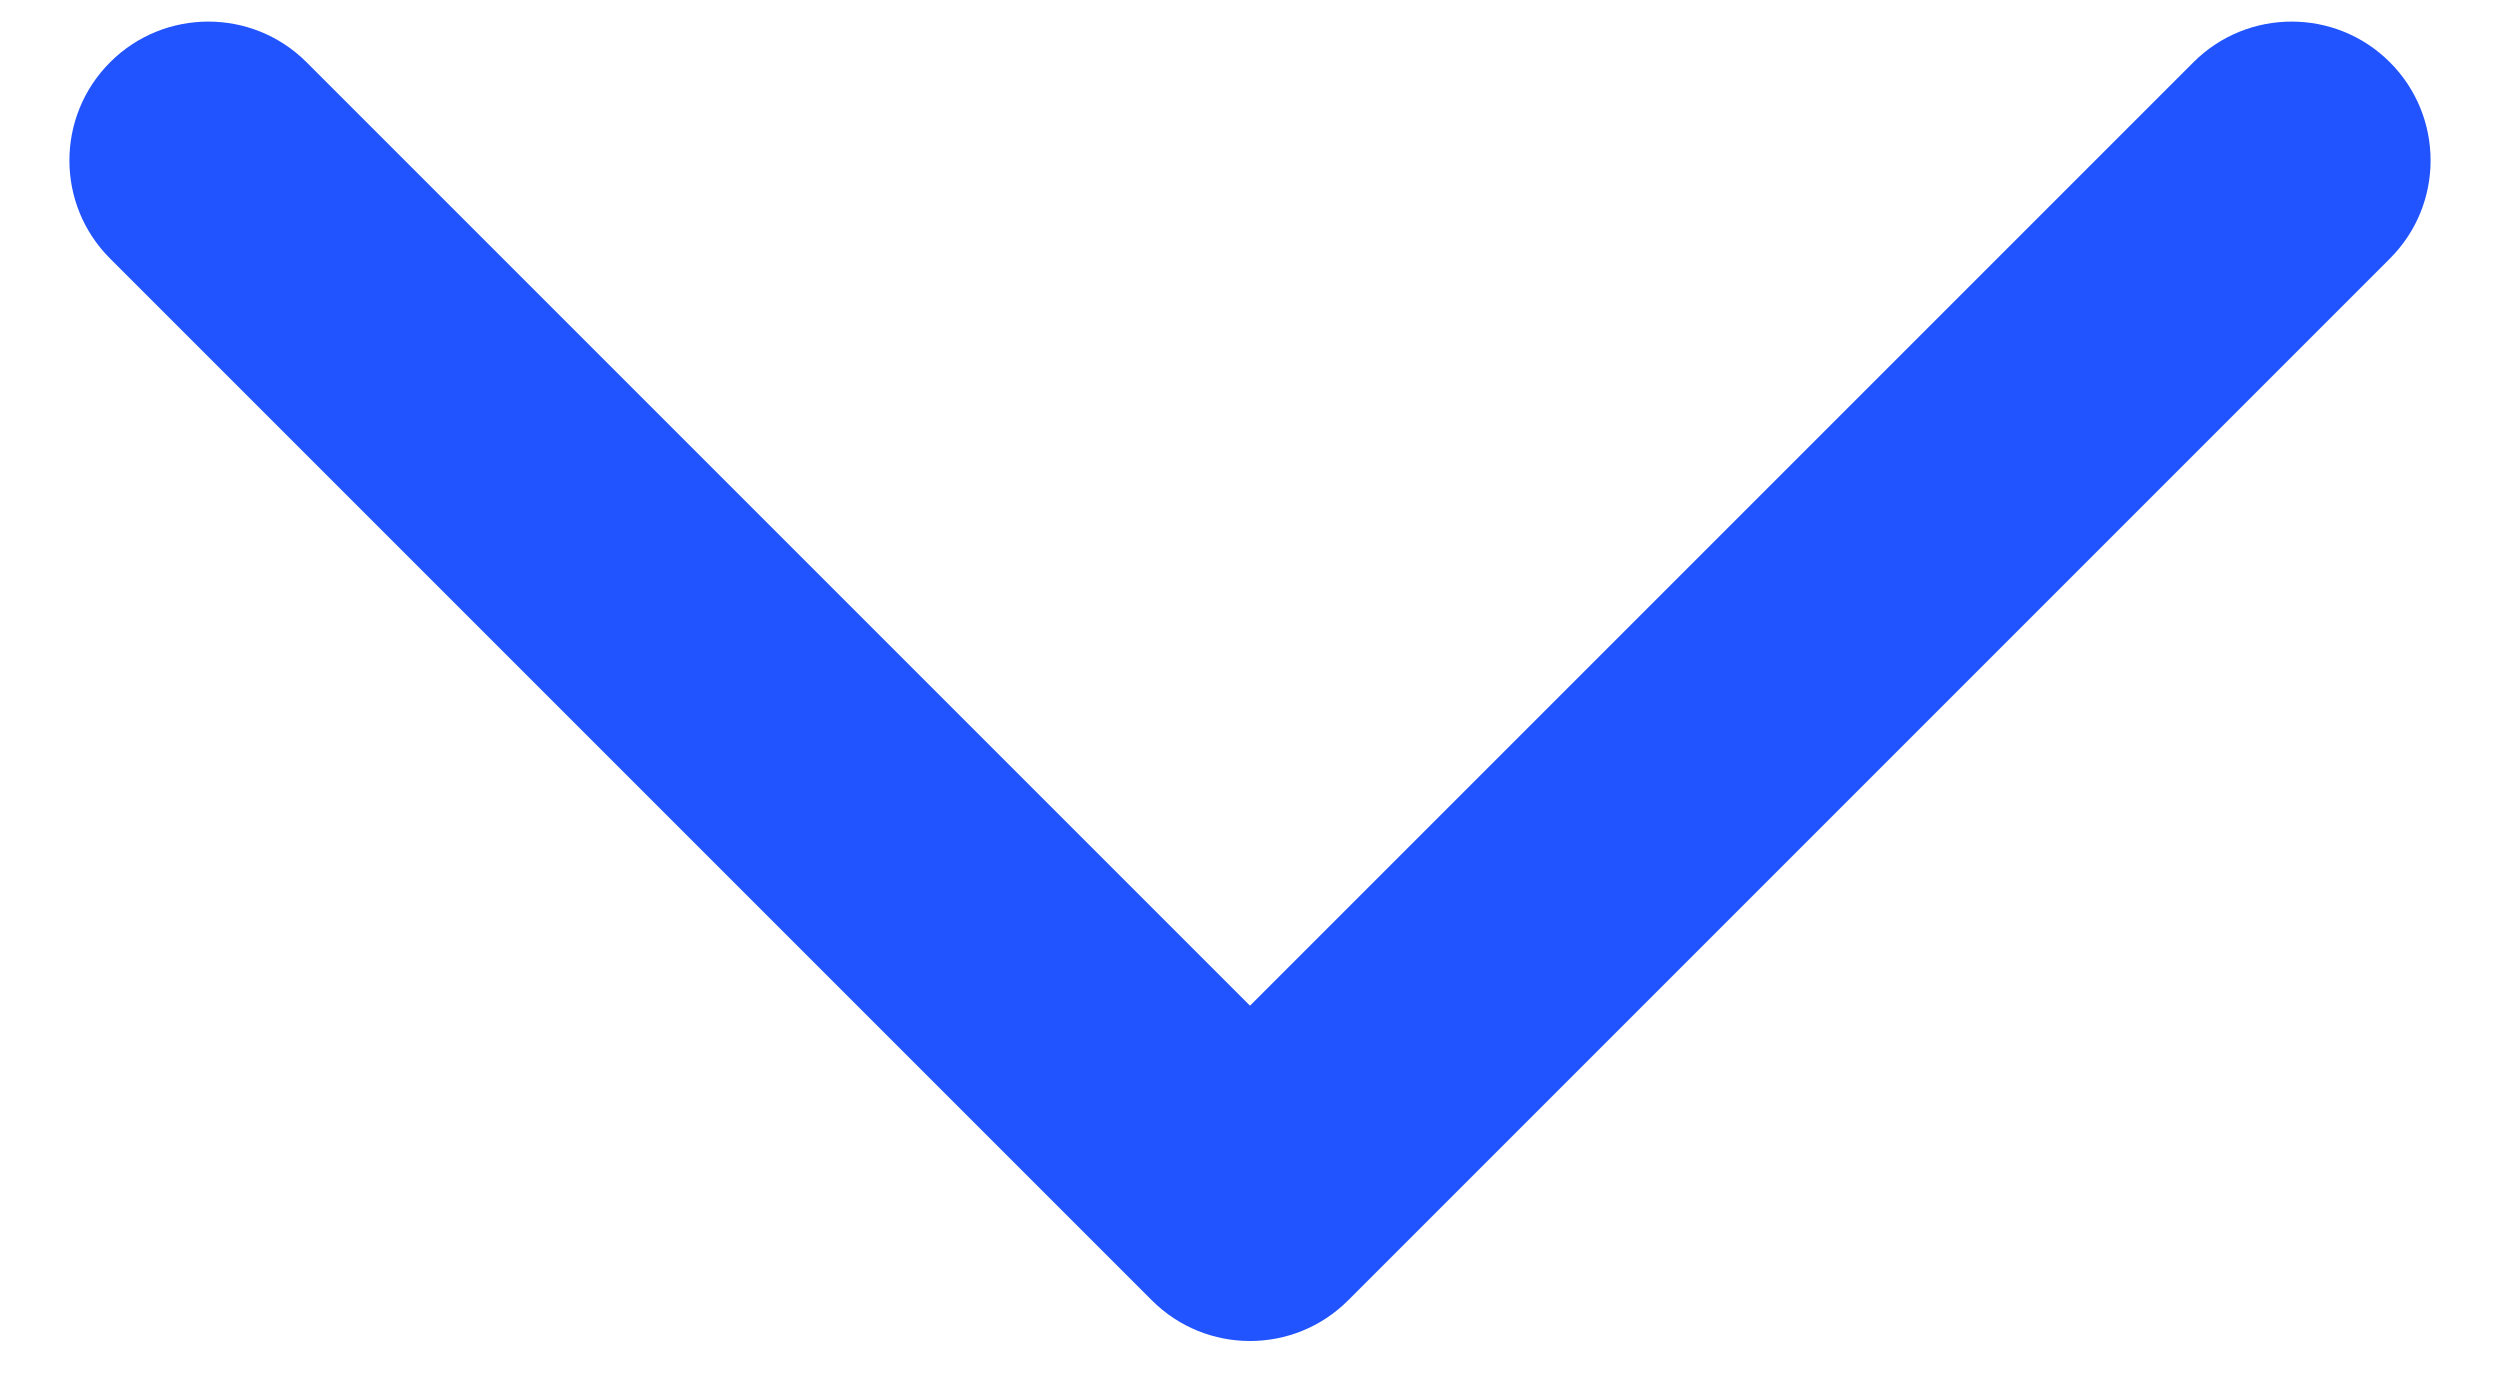 <svg width="18" height="10" viewBox="0 0 18 10" fill="none" xmlns="http://www.w3.org/2000/svg">
<path fill-rule="evenodd" clip-rule="evenodd" d="M17.207 0.448C17.598 0.839 17.598 1.472 17.207 1.862L9.707 9.362C9.317 9.753 8.683 9.753 8.293 9.362L0.793 1.862C0.402 1.472 0.402 0.839 0.793 0.448C1.183 0.058 1.817 0.058 2.207 0.448L9 7.241L15.793 0.448C16.183 0.058 16.817 0.058 17.207 0.448Z" fill="#2154FF"/>
</svg>
